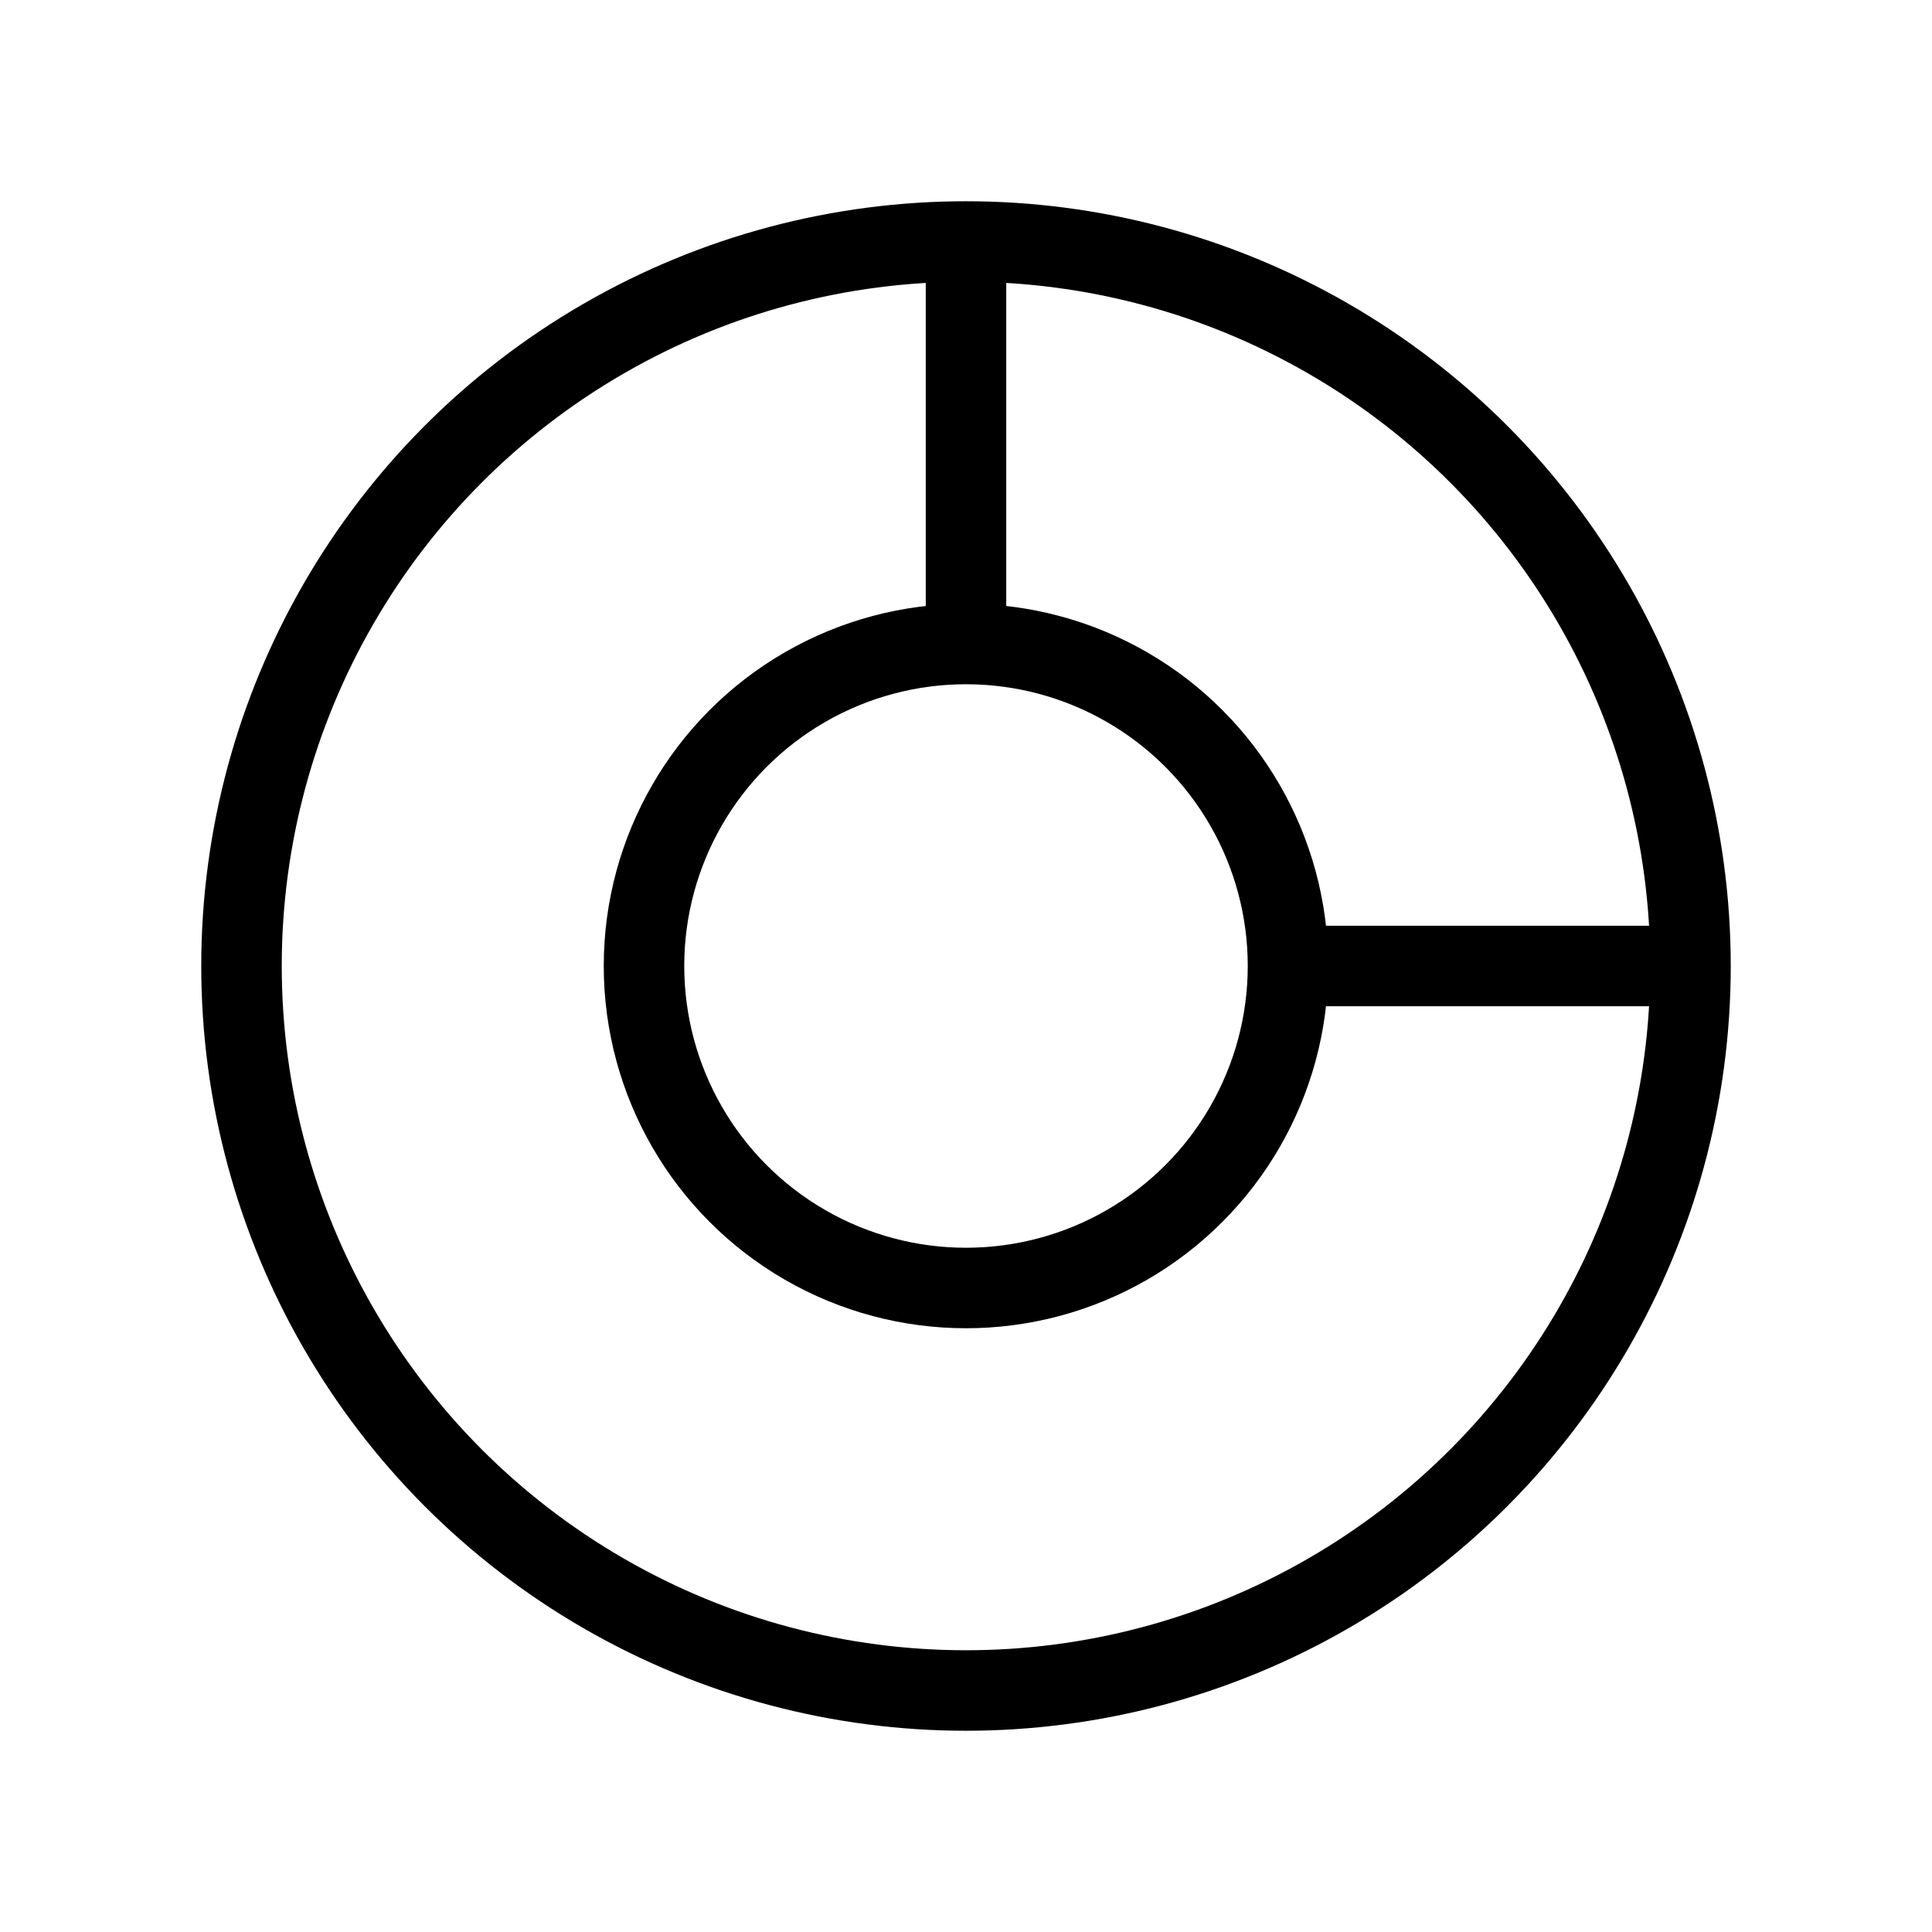 <svg xmlns="http://www.w3.org/2000/svg" viewBox="0 0 24 24" strokeWidth="2" stroke="currentColor" fill="none" strokeLinecap="round" strokeLinejoin="round">
<path stroke="none" d="M0 0h24v24H0z" fill="none"/>
<path d="M12 3v5m4 4h5"/>
<circle cx="12" cy="12" r="4"/>
<circle cx="12" cy="12" r="9"/>
</svg>